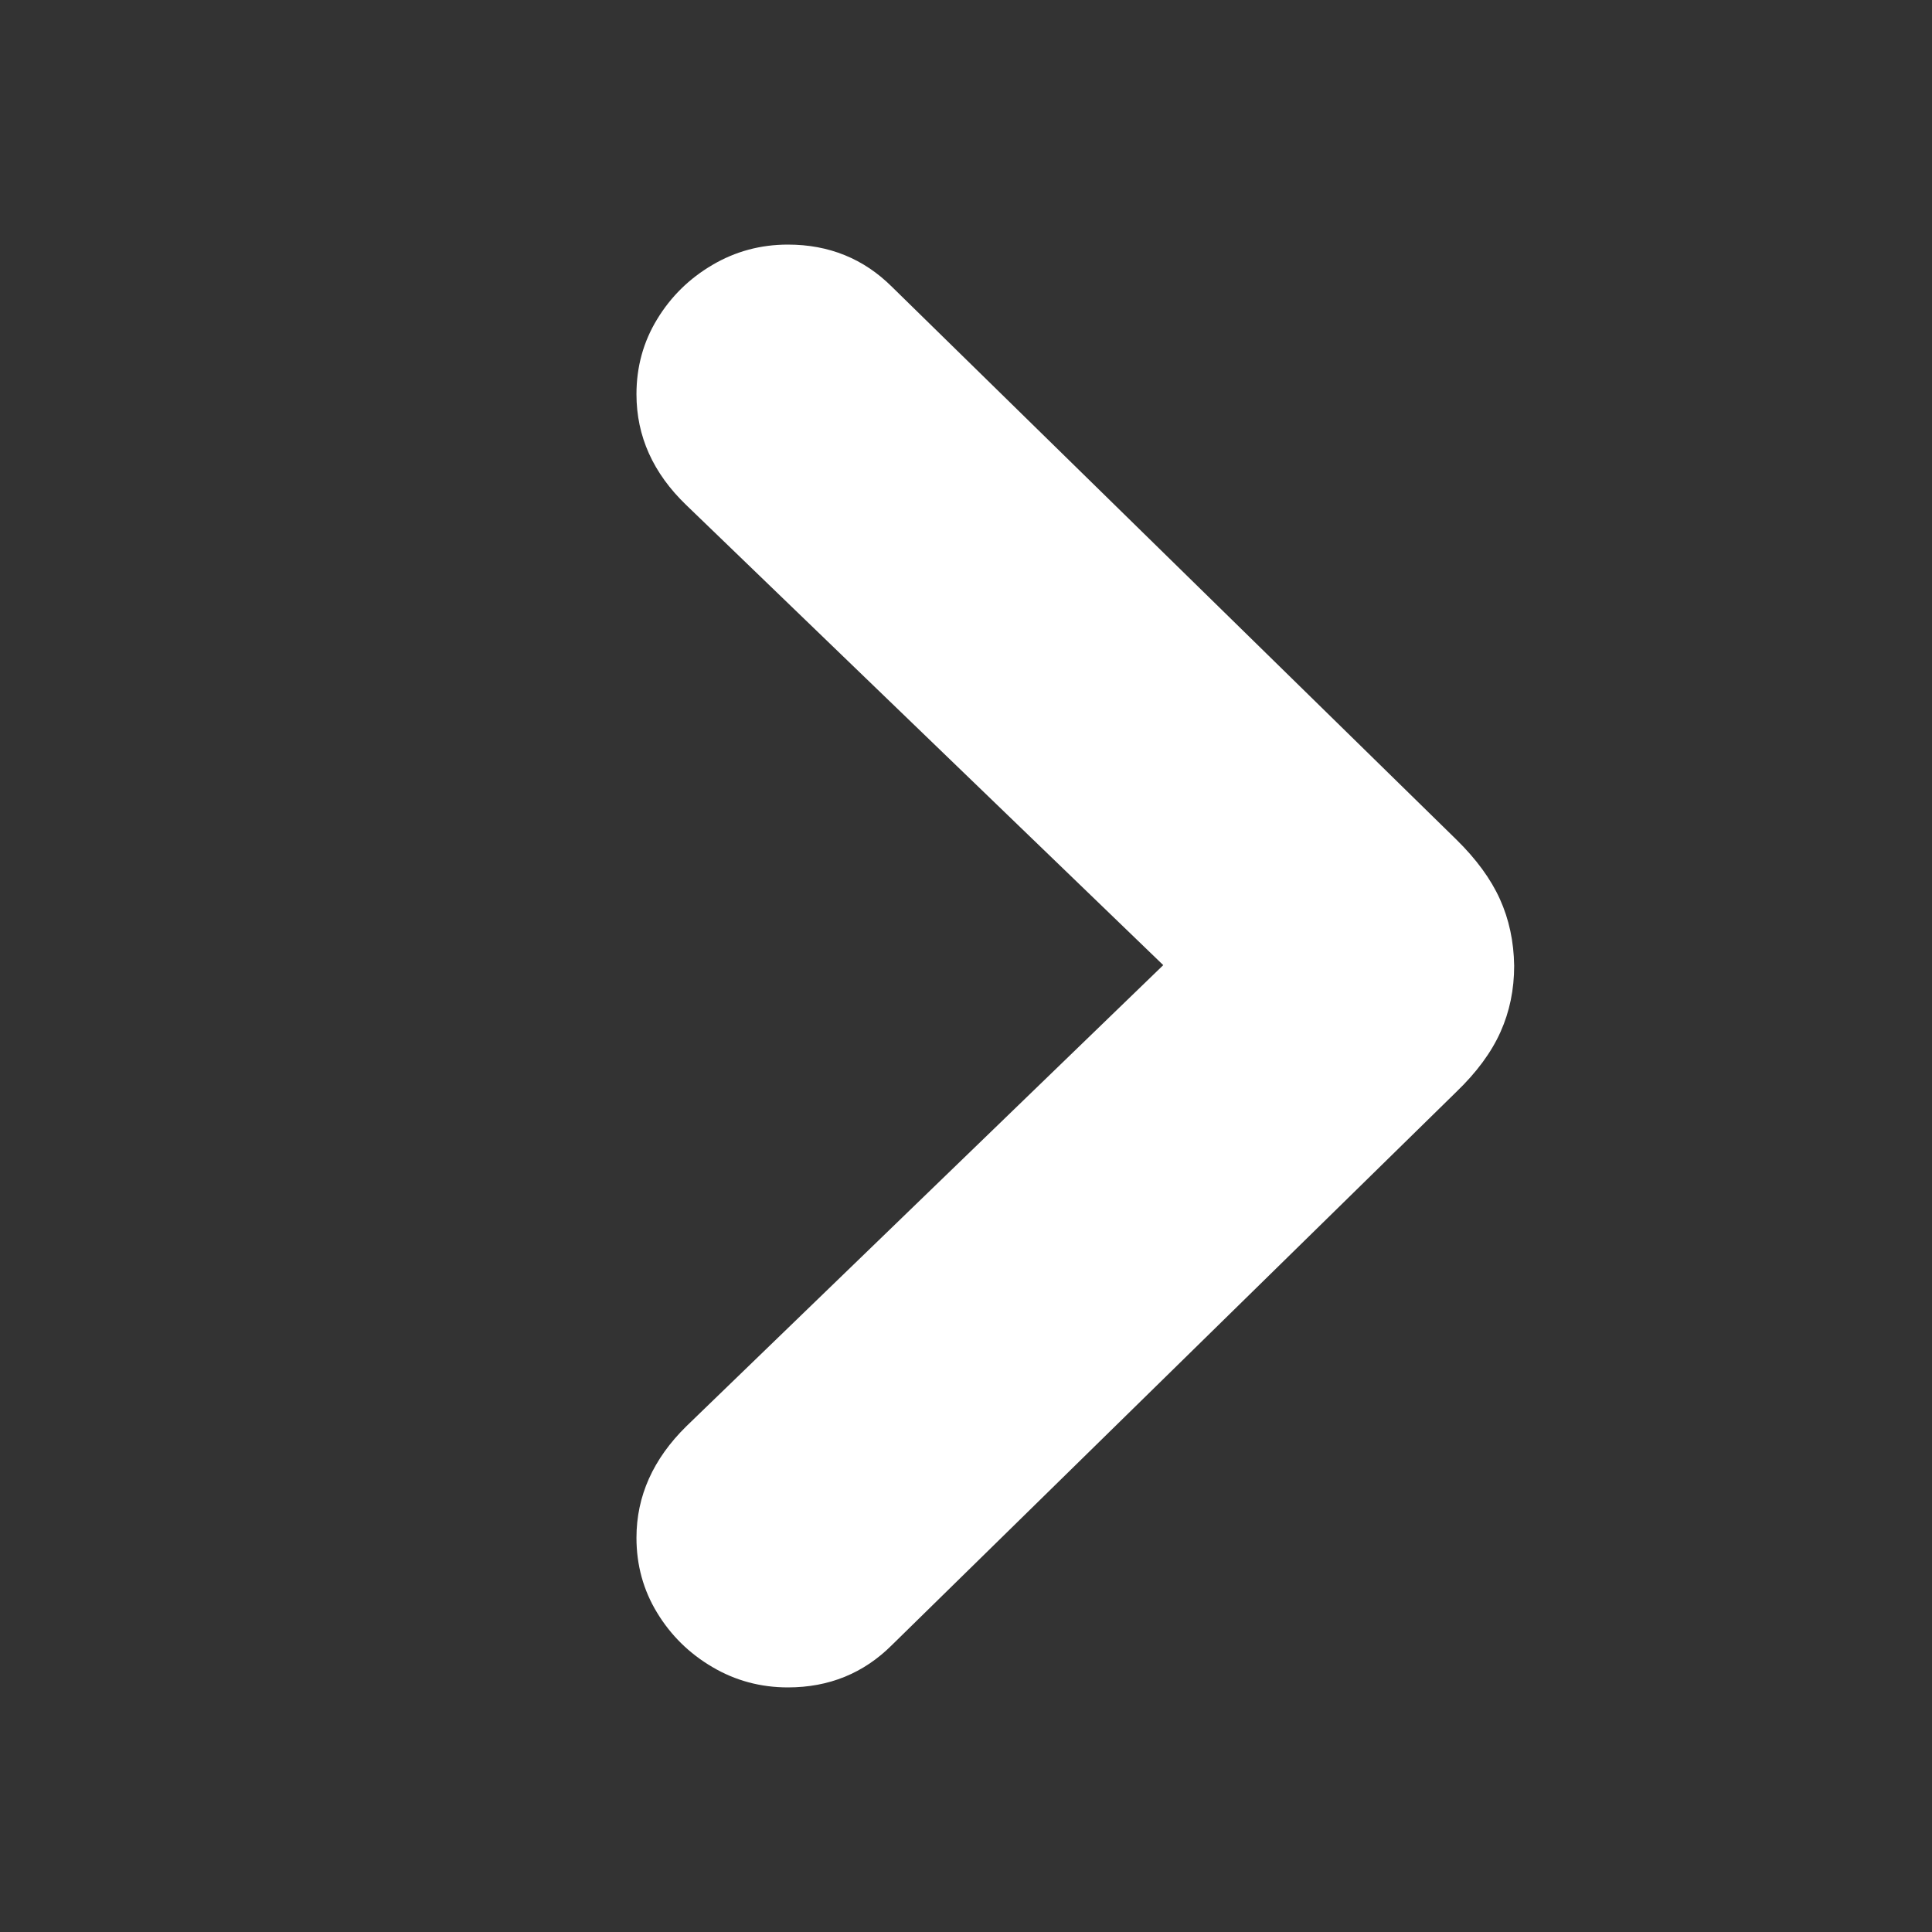 <?xml version="1.0" encoding="UTF-8"?>
<svg width="60px" height="60px" viewBox="0 0 60 60" version="1.1" xmlns="http://www.w3.org/2000/svg" xmlns:xlink="http://www.w3.org/1999/xlink">
    <rect x="0" y="0" width="60" height="60" fill="#333333" stroke="none"/>
    <title>3 Iconos/Contorno/chevron-right</title>
    <g id="3-Iconos/Contorno/chevron-right" stroke="none" stroke-width="1" fill="none" fill-rule="evenodd">
        <path d="M47.024,29.991 C47.024,30.73 46.883,31.416 46.599,32.049 C46.316,32.682 45.857,33.305 45.221,33.916 L27.701,51.087 C26.822,51.965 25.745,52.404 24.469,52.404 C23.622,52.404 22.84,52.194 22.124,51.772 C21.407,51.351 20.835,50.789 20.408,50.086 C19.98,49.384 19.766,48.607 19.766,47.756 C19.766,46.463 20.283,45.309 21.316,44.293 L36.126,29.973 L21.316,15.689 C20.283,14.697 19.766,13.549 19.766,12.244 C19.766,11.393 19.98,10.616 20.408,9.914 C20.835,9.211 21.407,8.649 22.124,8.228 C22.84,7.806 23.622,7.596 24.469,7.596 C25.745,7.596 26.822,8.033 27.701,8.908 L45.221,26.066 C45.845,26.677 46.298,27.296 46.581,27.923 C46.865,28.55 47.012,29.239 47.024,29.991 Z" id="chevron-right" fill="#FFFFFF"></path>
    </g>
</svg>